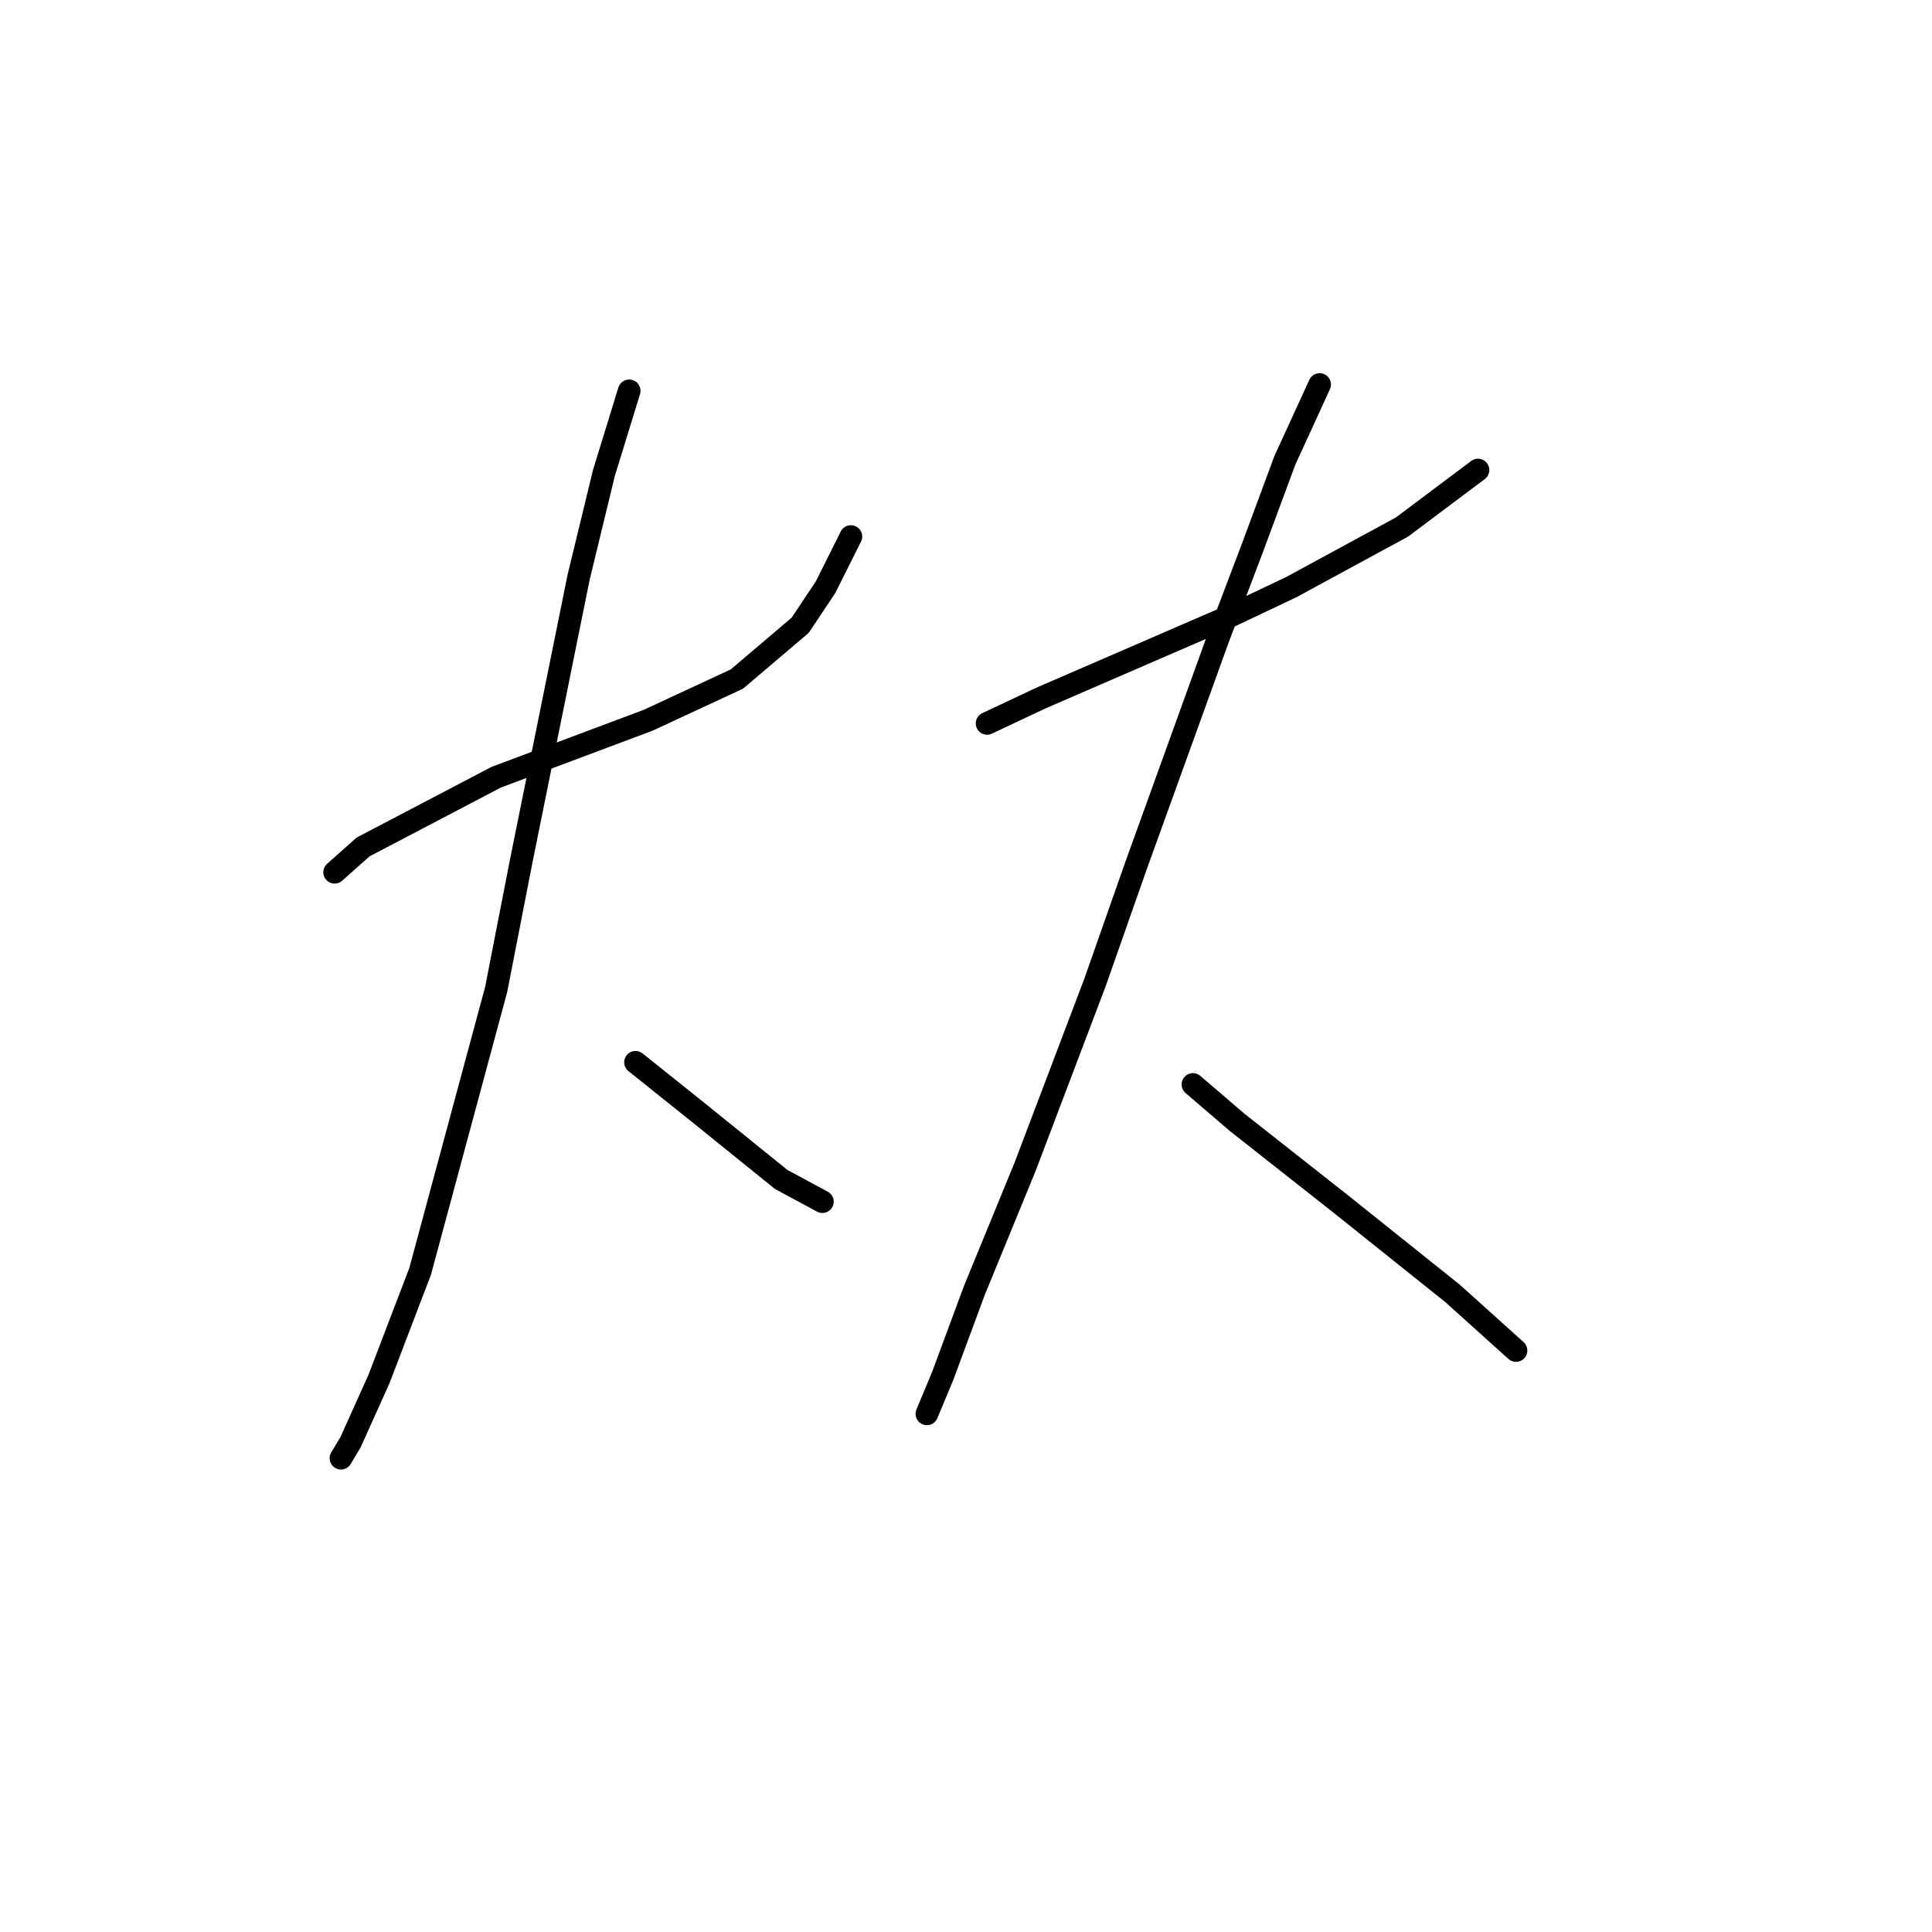 <?xml version="1.0" standalone="no"?>
    <svg width="256" height="256" xmlns="http://www.w3.org/2000/svg" version="1.1">
    <polyline stroke="black" stroke-width="3" stroke-linecap="round" fill="transparent" stroke-linejoin="round" points="44.341 115.579 48.118 112.222 65.744 102.989 72.459 100.471 85.888 95.435 97.639 89.979 106.032 82.845 109.39 77.809 112.747 71.094 112.747 71.094 " />
        <polyline stroke="black" stroke-width="3" stroke-linecap="round" fill="transparent" stroke-linejoin="round" points="83.37 51.79 80.013 62.701 76.656 76.55 69.102 113.9 65.744 131.107 55.672 168.457 50.217 182.726 46.44 191.119 45.181 193.217 45.181 193.217 " />
        <polyline stroke="black" stroke-width="3" stroke-linecap="round" fill="transparent" stroke-linejoin="round" points="84.21 140.759 92.603 147.474 103.514 156.287 108.97 159.224 108.97 159.224 " />
        <polyline stroke="black" stroke-width="3" stroke-linecap="round" fill="transparent" stroke-linejoin="round" points="130.793 95.855 137.927 92.497 163.107 81.586 171.081 77.809 185.769 69.835 195.841 62.281 195.841 62.281 " />
        <polyline stroke="black" stroke-width="3" stroke-linecap="round" fill="transparent" stroke-linejoin="round" points="174.858 50.95 170.241 61.022 166.045 72.353 161.428 84.524 150.517 114.74 145.061 130.267 135.829 154.608 129.114 170.975 124.917 182.306 122.819 187.342 122.819 187.342 " />
        <polyline stroke="black" stroke-width="3" stroke-linecap="round" fill="transparent" stroke-linejoin="round" points="158.071 143.697 163.946 148.733 177.795 159.644 192.484 171.395 200.877 178.949 200.877 178.949 " />
        </svg>